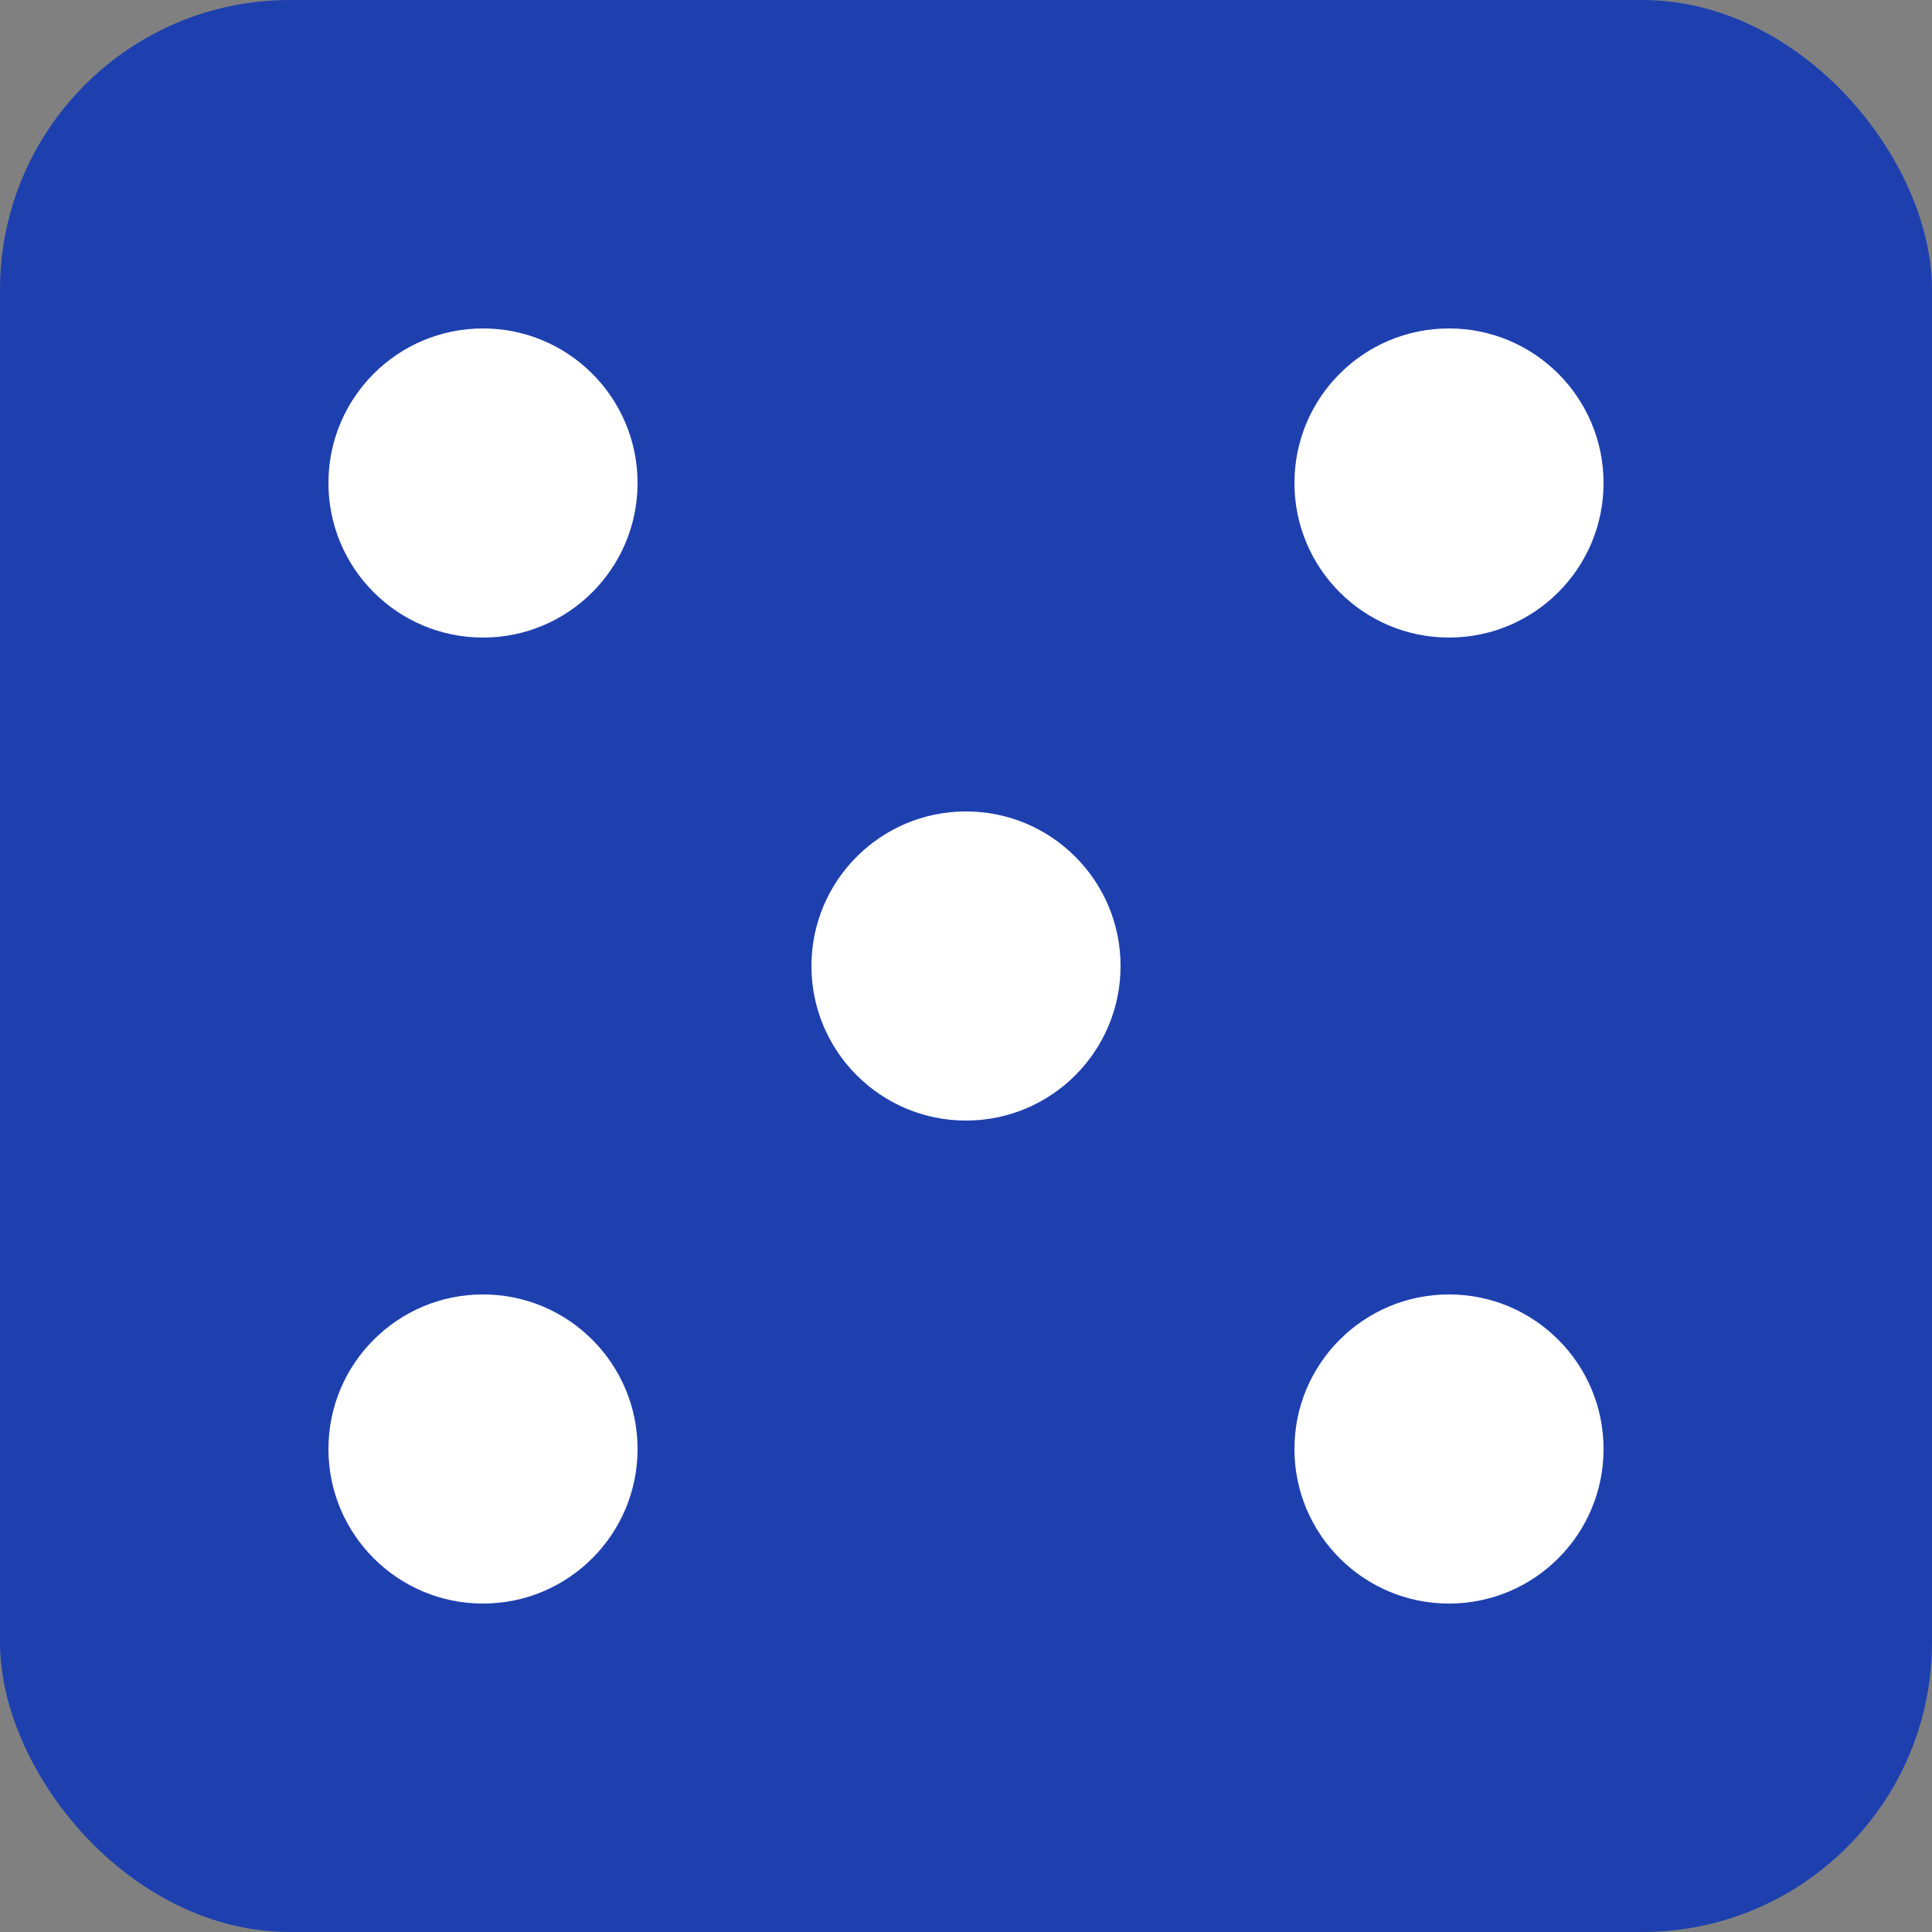 <svg xmlns="http://www.w3.org/2000/svg" viewBox="0 0 100 100">
  <rect x="0" y="0" width="100" height="100" fill="#808080" stroke="none"/>
  <rect width="100" height="100" rx="15" fill="#1e40af"/>
  <circle cx="25" cy="25" r="8" fill="white"/>
  <circle cx="75" cy="25" r="8" fill="white"/>
  <circle cx="25" cy="75" r="8" fill="white"/>
  <circle cx="75" cy="75" r="8" fill="white"/>
  <circle cx="50" cy="50" r="8" fill="white"/>
</svg> 